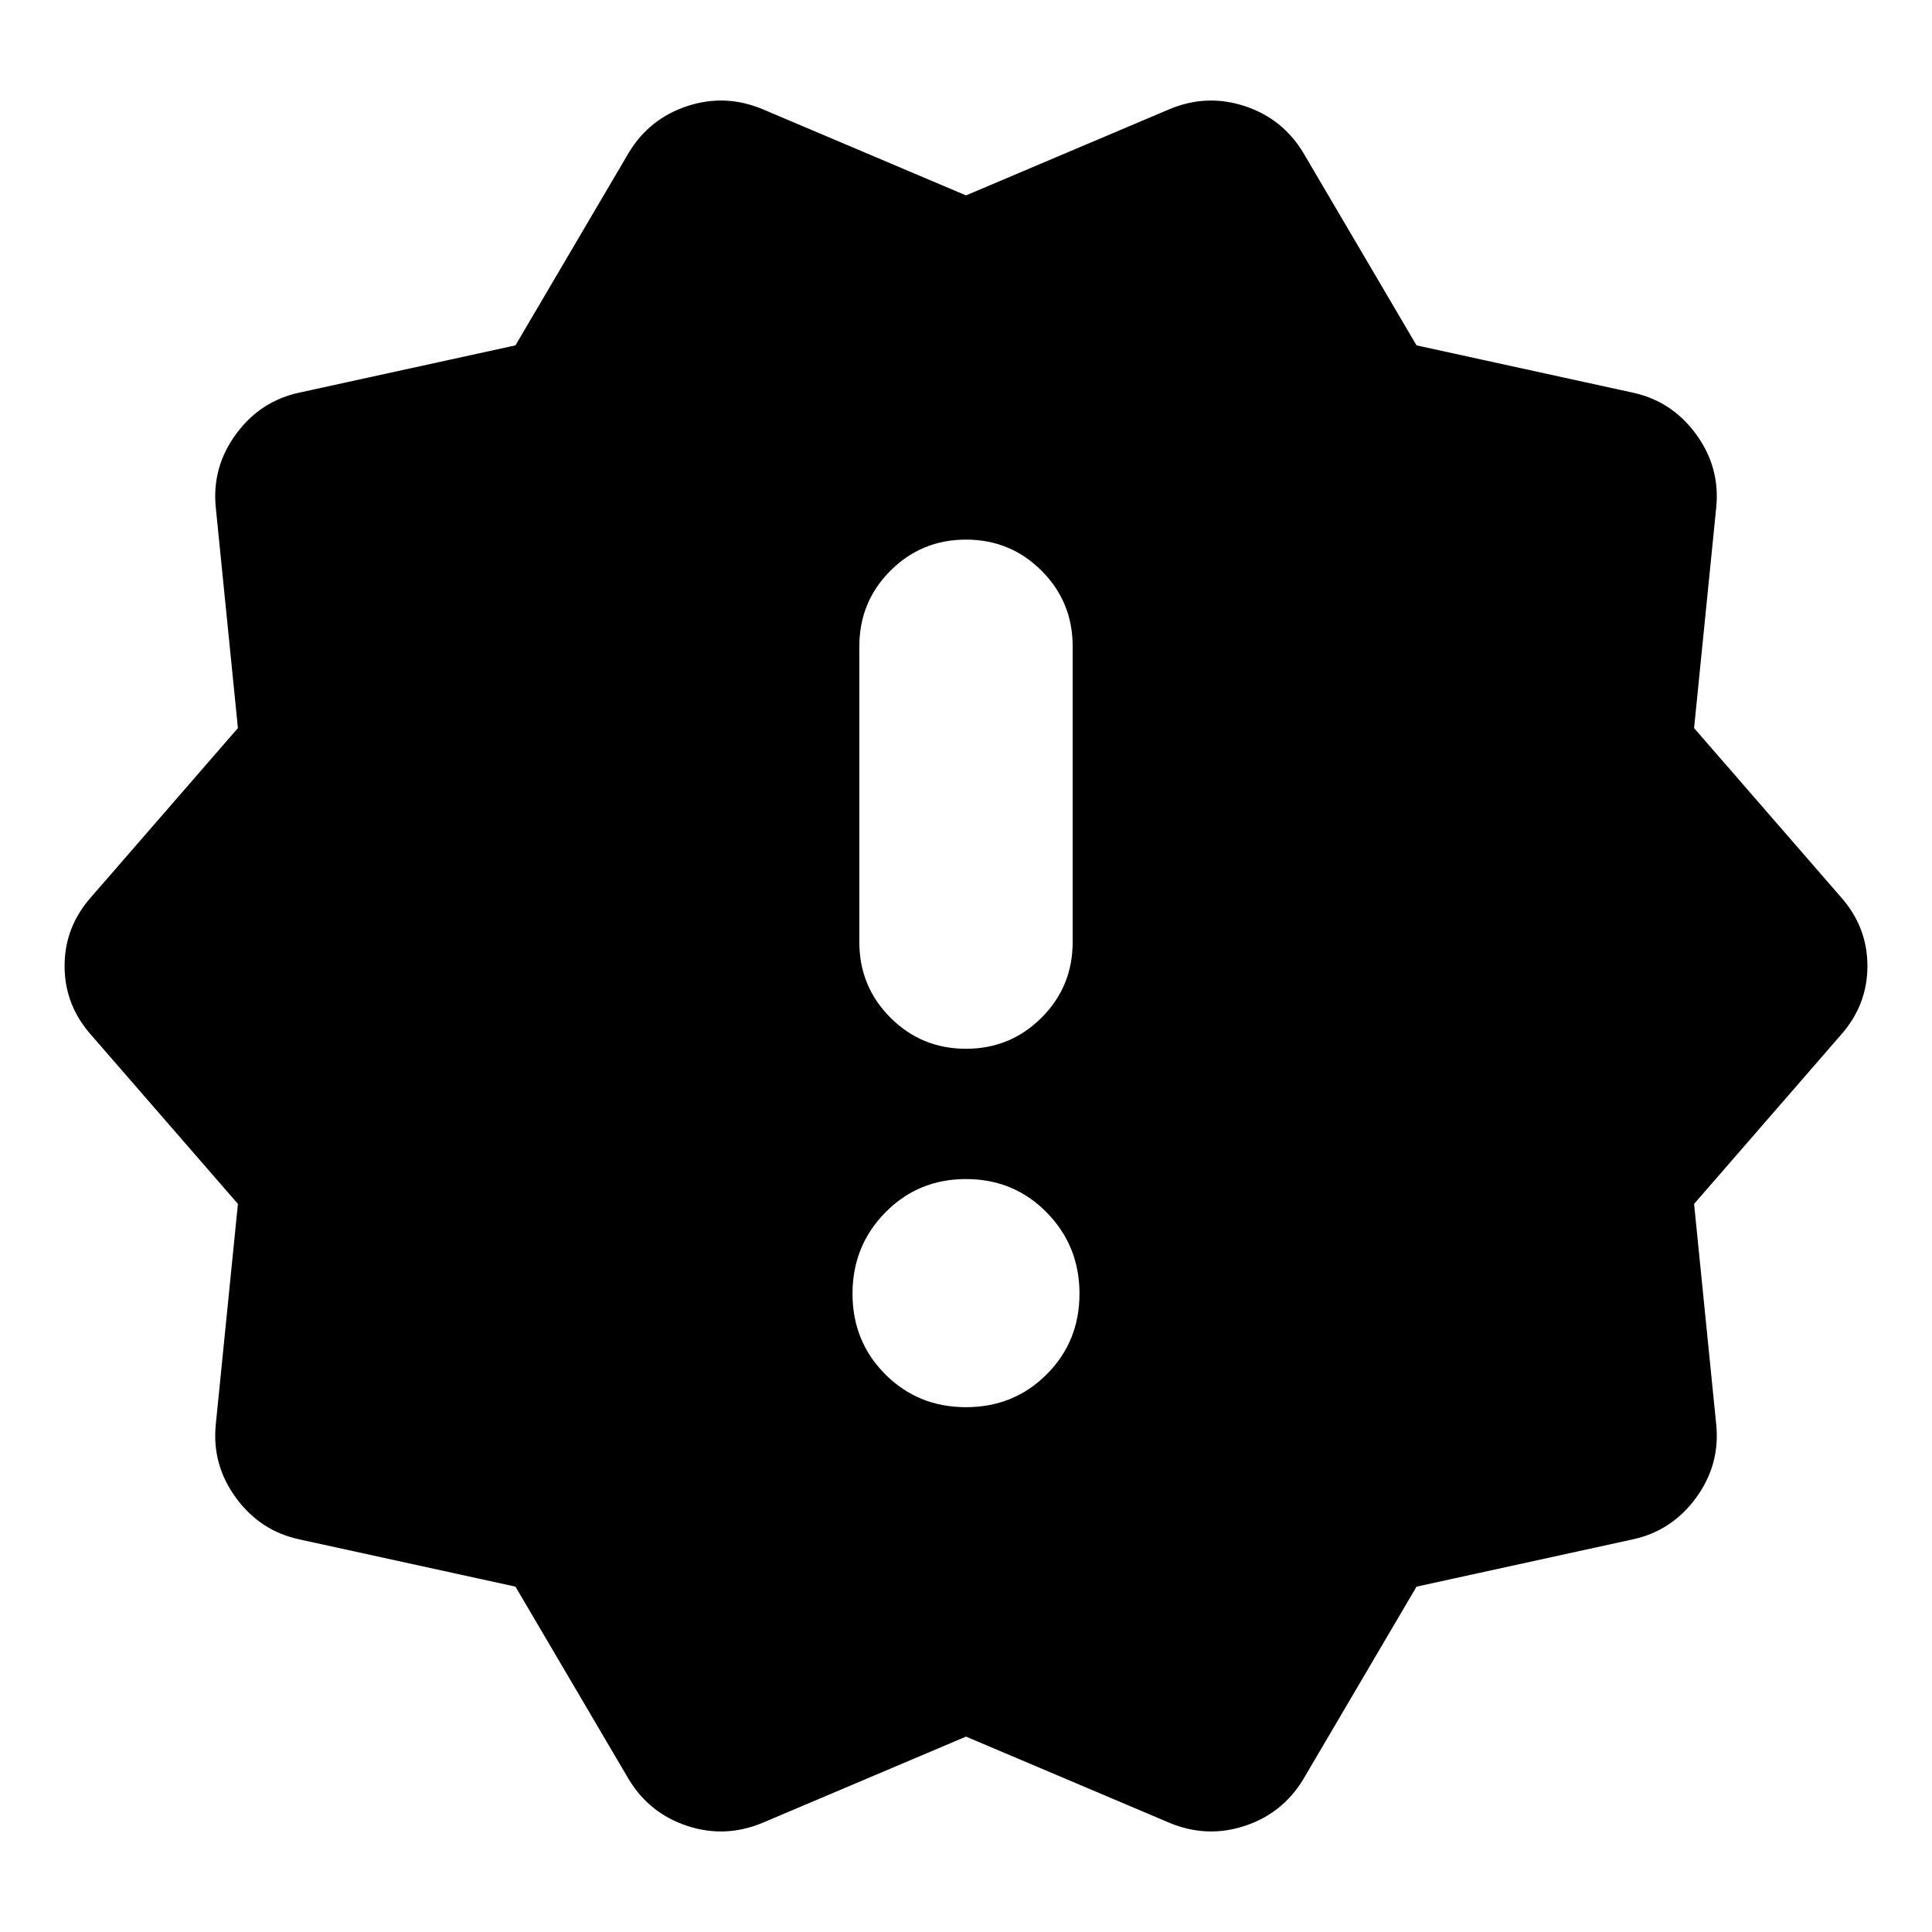 <svg xmlns="http://www.w3.org/2000/svg" height="24" viewBox="0 -960 960 960" width="24"><path d="m312.43-75.87-56.3-95.74-107.17-23.43q-19.53-4.13-31.63-20.59-12.11-16.46-10.11-36.54l11-109.61-72.74-83.74Q32.09-460.48 32.09-480q0-19.52 13.39-34.48l72.74-83.74-11-109.61q-2-20.08 10.11-36.54 12.1-16.46 31.63-20.59l107.17-23.43 56.3-95.74q10.27-16.96 29.07-23.15 18.8-6.2 37.33 1.5L480-862.91l101.17-42.87q18.53-7.7 37.33-1.5 18.8 6.19 29.07 23.15l56.3 95.74 107.17 23.43q19.53 4.13 31.63 20.59 12.11 16.46 10.11 36.54l-11 109.61 72.74 83.74q13.39 14.96 13.39 34.48 0 19.52-13.39 34.48l-72.74 83.74 11 109.61q2 20.08-10.11 36.54-12.1 16.46-31.63 20.59l-107.17 23.43-56.3 95.74Q637.3-58.91 618.5-52.72q-18.8 6.2-37.33-1.5L480-97.09 378.83-54.22q-18.53 7.7-37.33 1.5-18.8-6.19-29.07-23.15ZM480-260.78q23.78 0 40.09-16.31 16.3-16.3 16.3-40.08 0-23.79-16.3-40.37-16.31-16.59-40.09-16.59-23.78 0-40.09 16.59-16.3 16.58-16.3 40.37 0 23.78 16.3 40.08 16.31 16.31 40.09 16.31Zm0-178.09q22.09 0 37.54-15.46Q533-469.78 533-491.87v-147q0-22.09-15.46-37.54-15.45-15.46-37.54-15.46t-37.54 15.46Q427-660.96 427-638.87v147q0 22.09 15.46 37.54 15.45 15.46 37.54 15.46Z"/></svg>